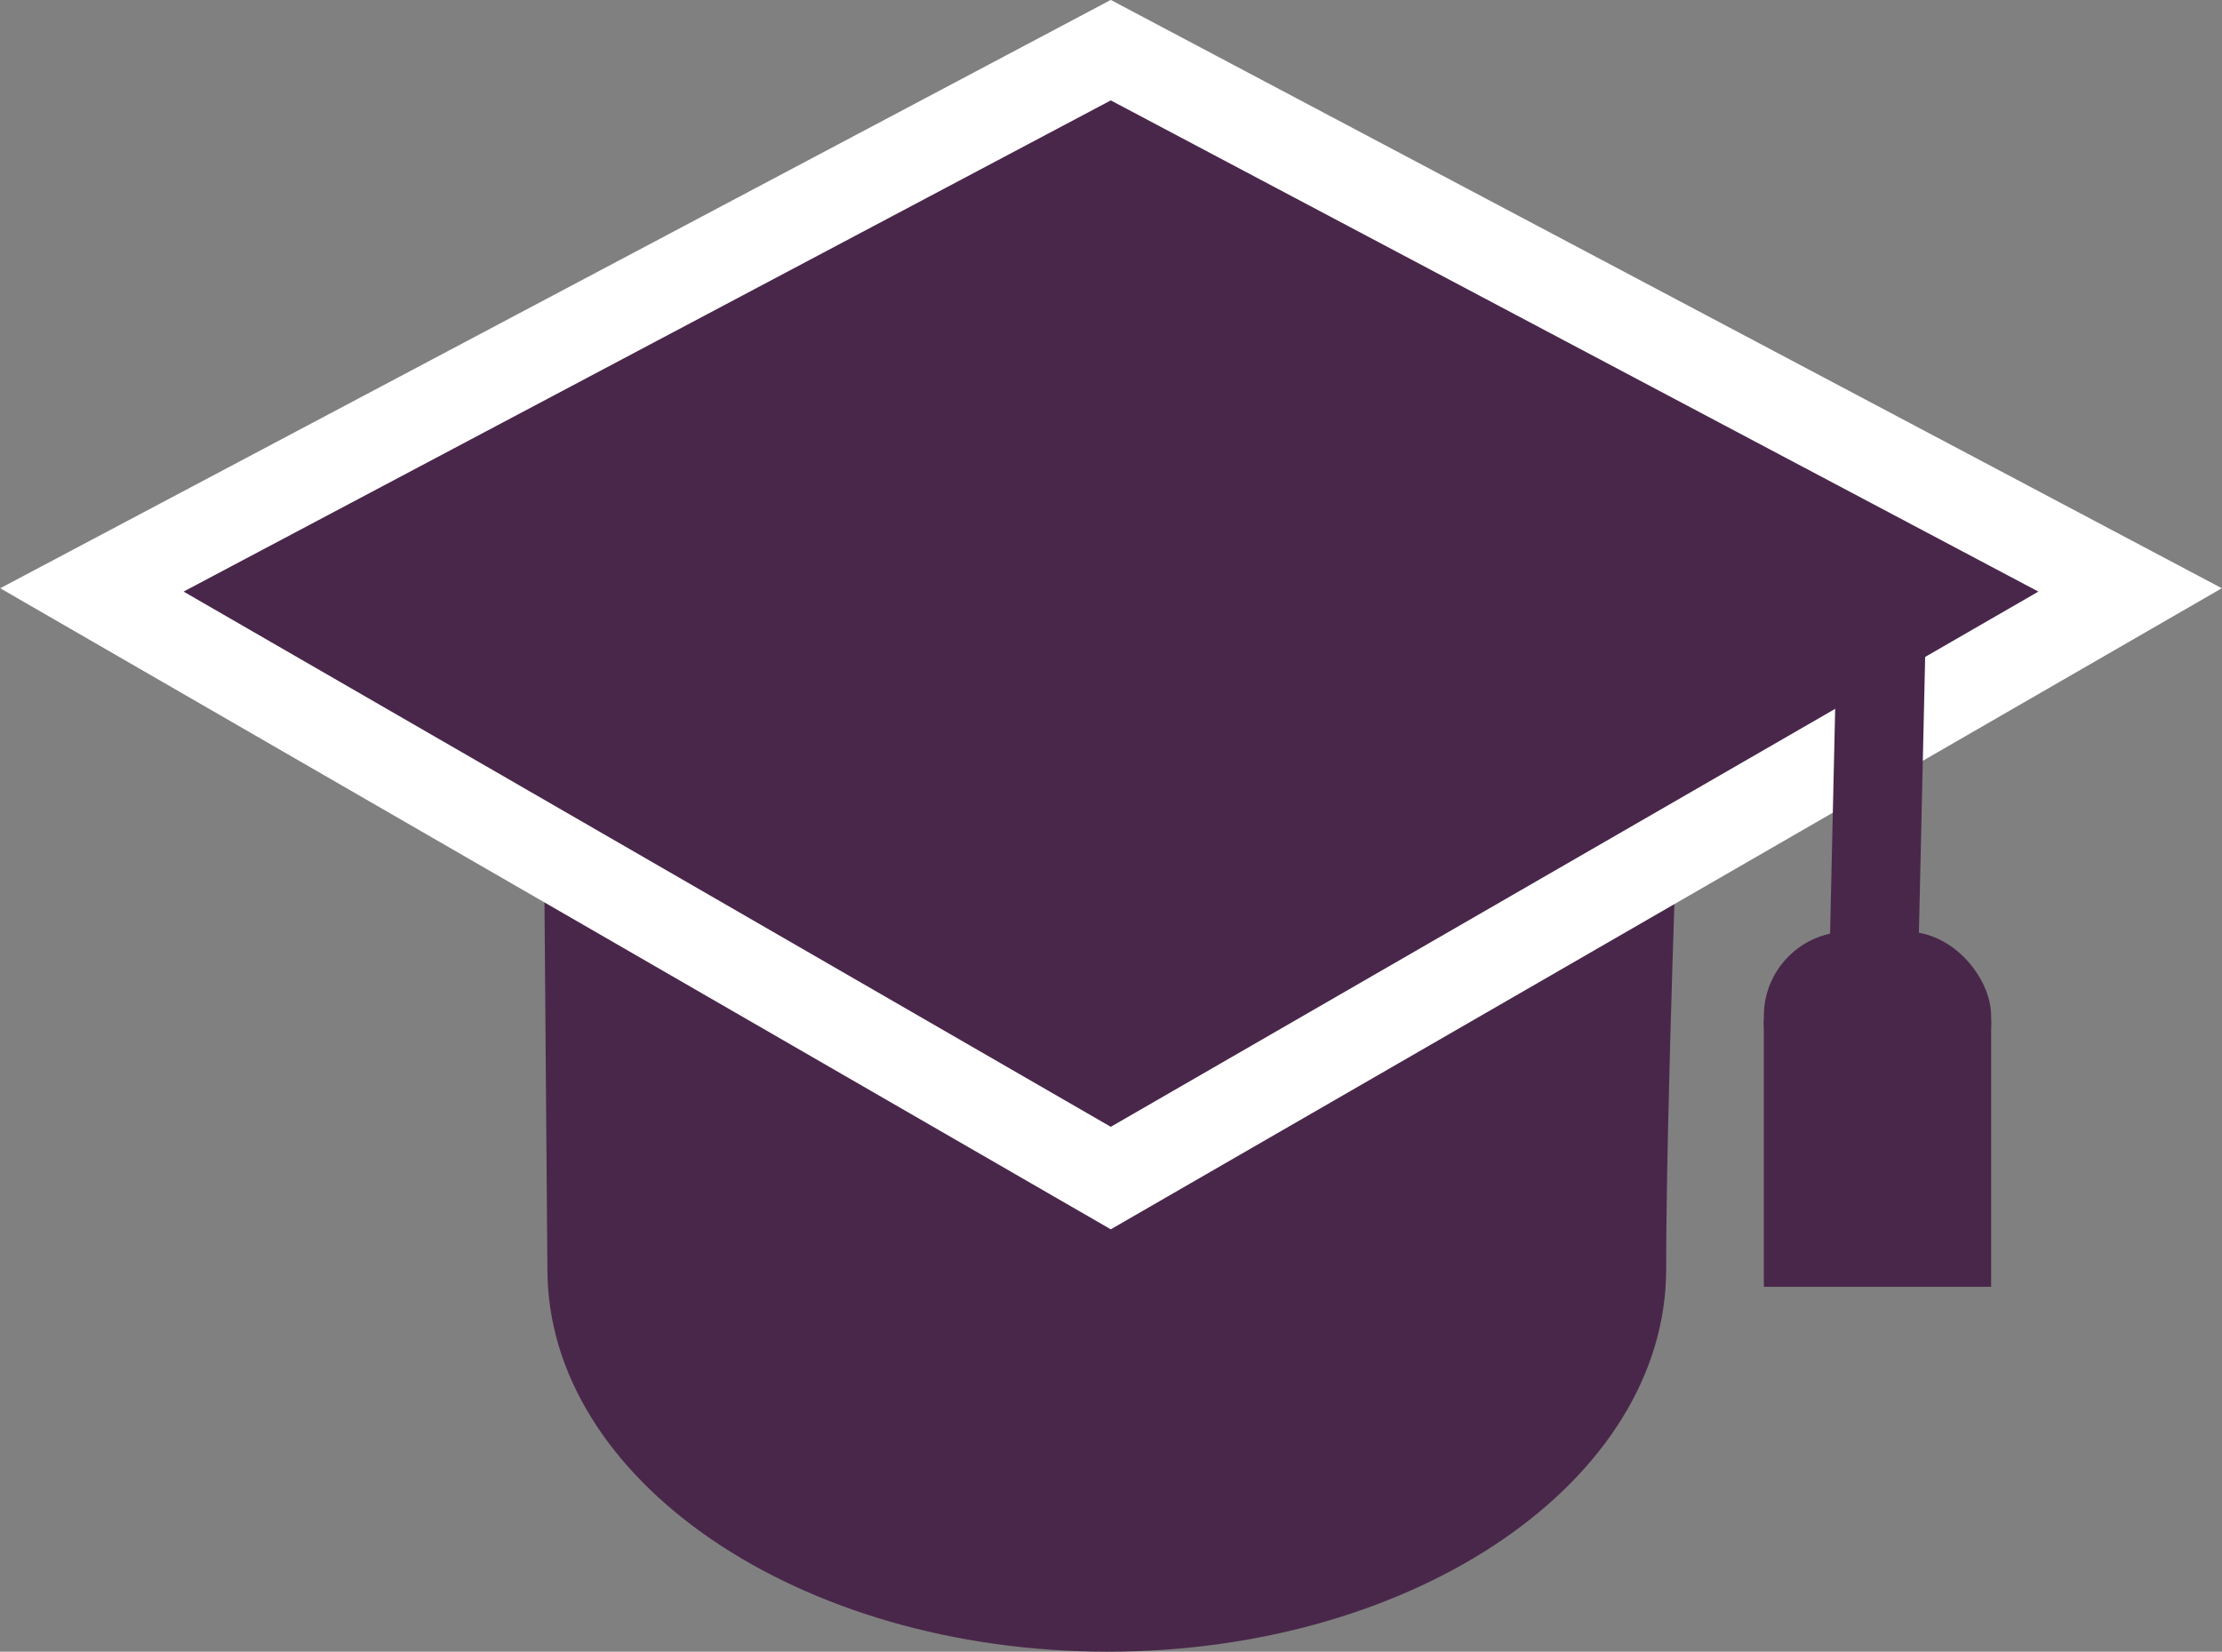 <svg xmlns="http://www.w3.org/2000/svg" viewBox="0 0 50.05 37.21"><rect x="0" y="0" width="50.05" height="37.21" fill="#808080" stroke="none"/><defs><style>.edu-1,.edu-2{fill:#49274a;}.edu-2{stroke:#ffffff;}.edu-2,.edu-3{stroke-miterlimit:10;stroke-width:2px;}.edu-3{fill:none;stroke:#49274a;}</style></defs><g id="Layer_2" data-name="Layer 2"><path class="edu-1" d="M37,30.69c0,4.76-5.63,8.62-12.58,8.62S11.8,35.45,11.8,30.69l-.09-11.31s10.22,2.7,12.67,2.7c1.74,0,12.9-2.33,12.9-2.33S37,27.12,37,30.69Z" transform="translate(0.53 -2.1)"/></g><g id="Layer_1" data-name="Layer 1"><polygon class="edu-2" points="47.98 13.29 25.02 26.54 2.07 13.29 25.02 1.13 47.98 13.29"/></g><g id="Layer_3" data-name="Layer 3"><line class="edu-3" x1="42.18" y1="22.89" x2="42.4" y2="13.2"/><rect class="edu-1" x="39.73" y="20.99" width="5.12" height="3.96" rx="1.9"/><rect class="edu-1" x="39.73" y="22.97" width="5.12" height="6.02"/></g></svg>